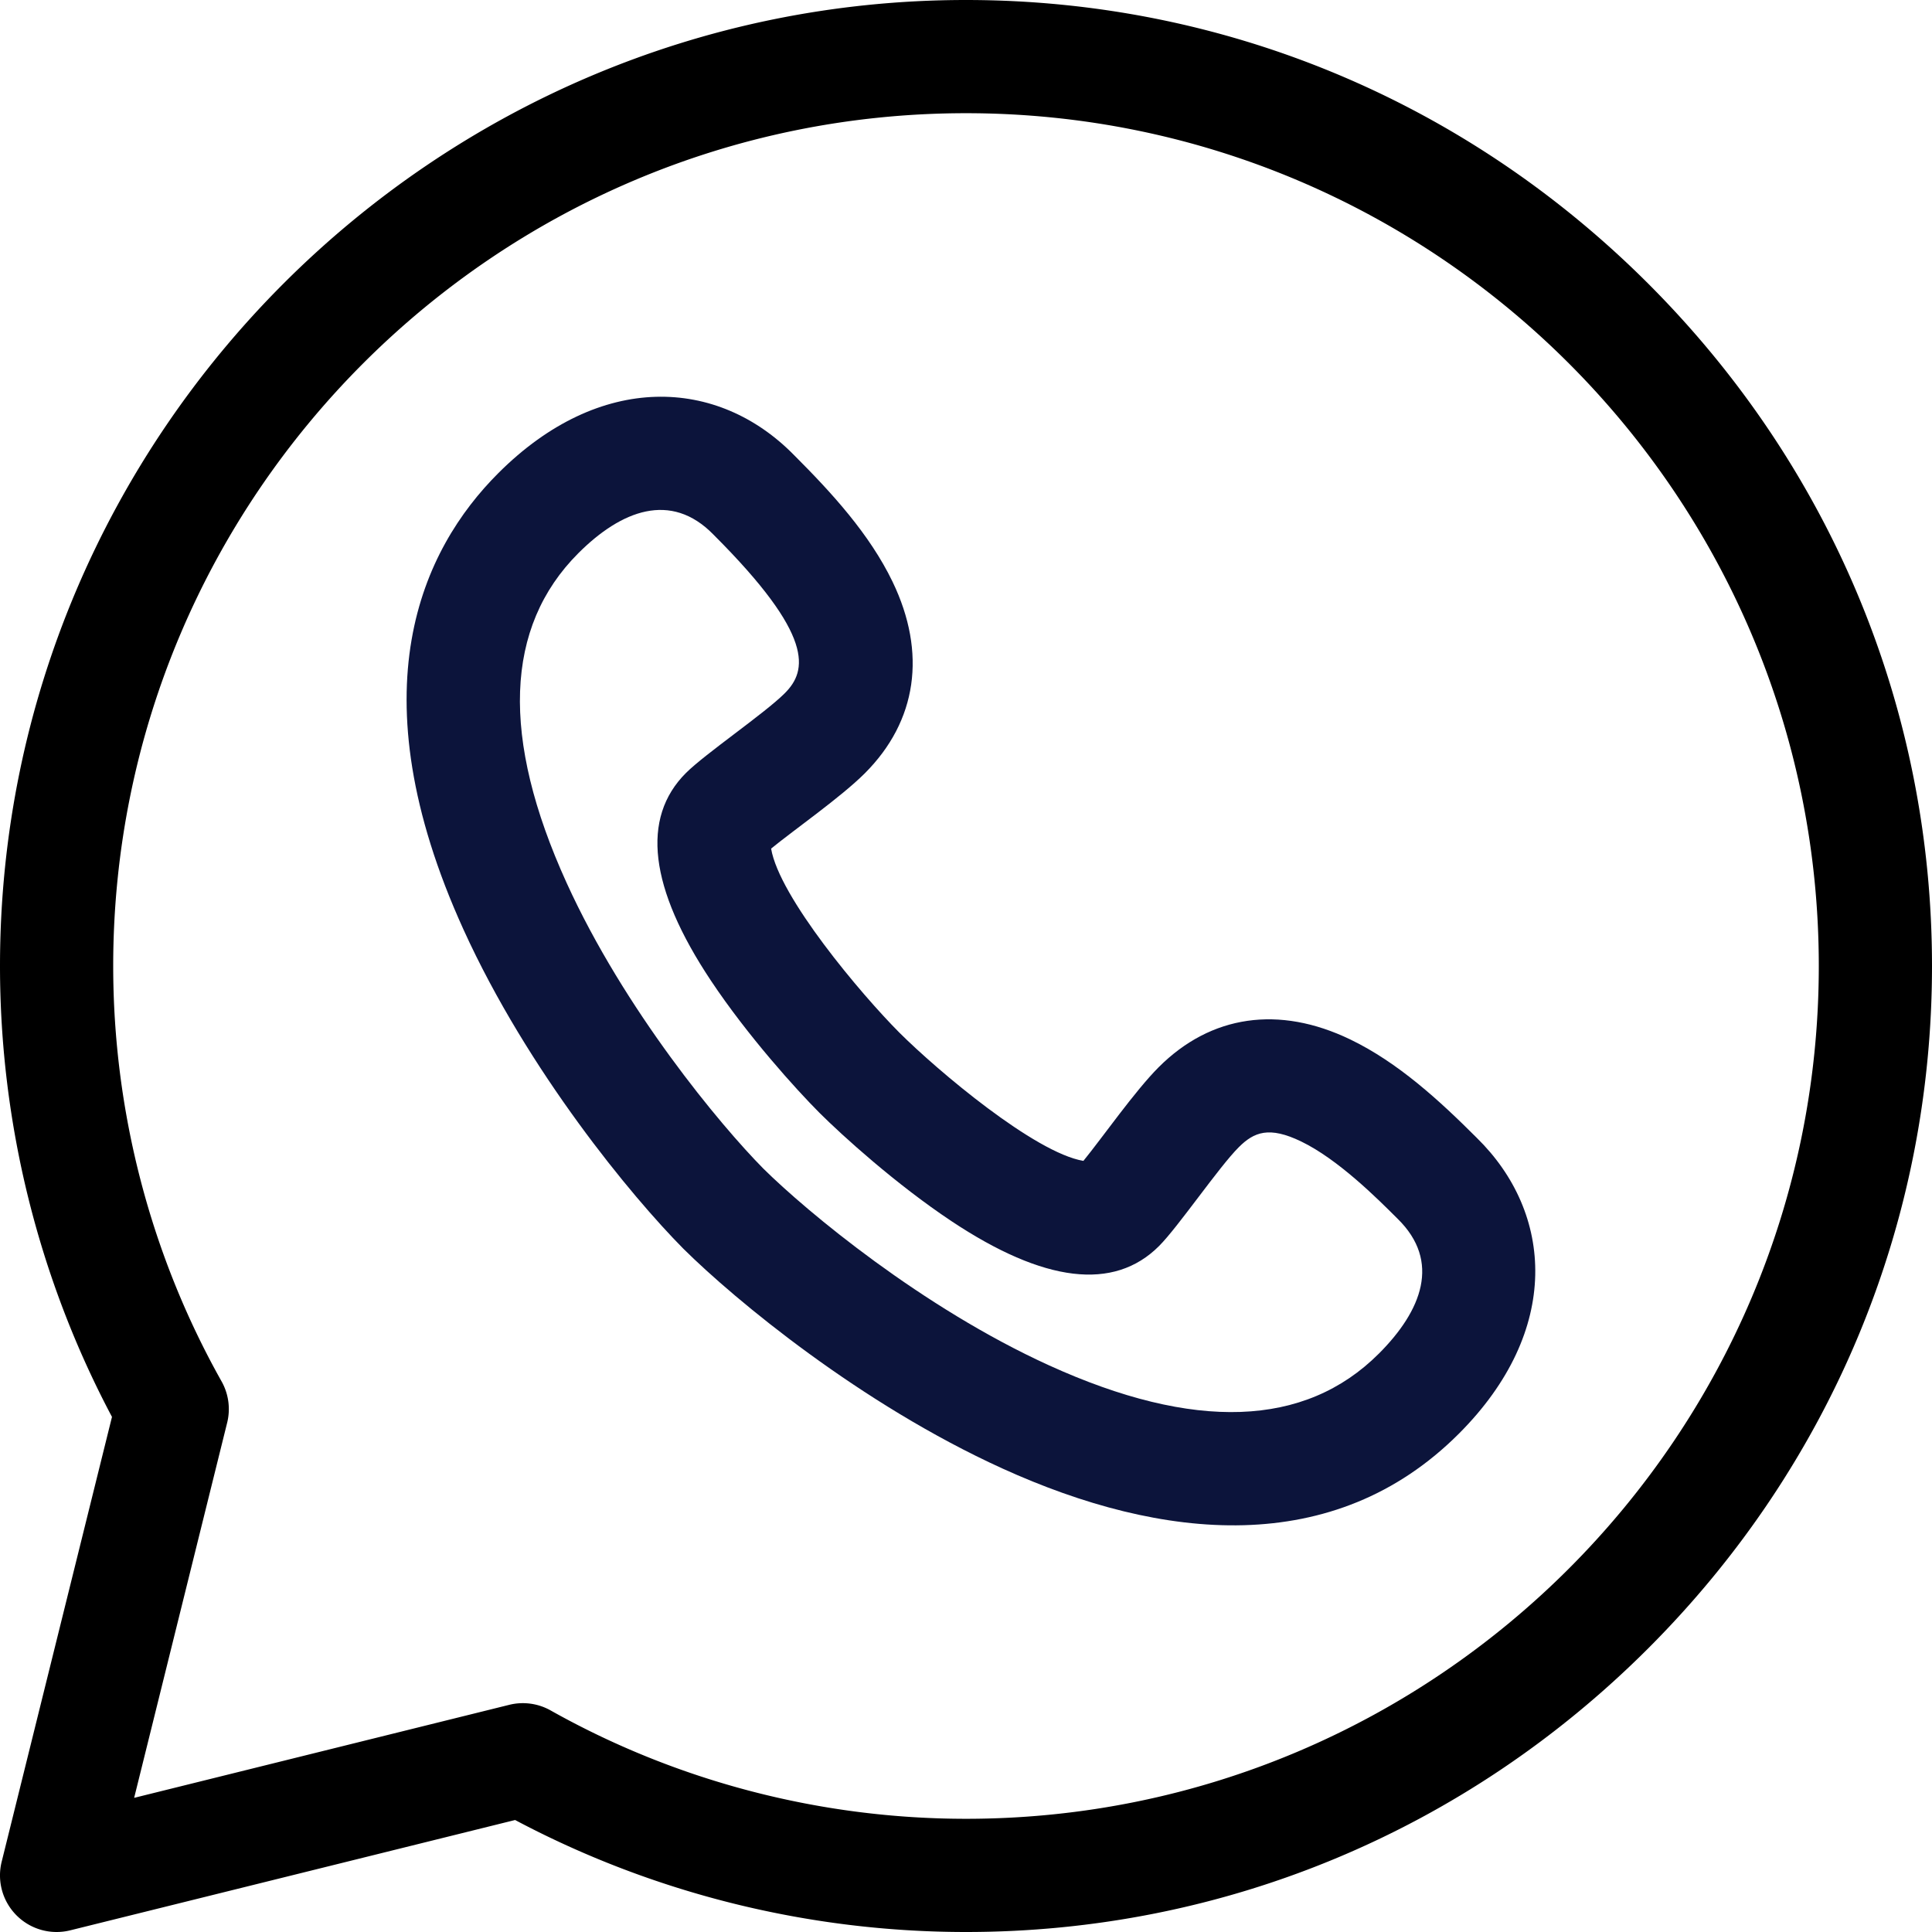 <svg height="18" viewBox="0 0 512 512" width="18" xmlns="http://www.w3.org/2000/svg">
<path d="M436.813 75.188C388.327 26.703 324.113 0 256 0 115.031 0 0 115.047 0 256c0 41.71 10.242 82.887 29.676 119.492L.44 493.391a14.998 14.998 0 003.954 14.214 14.99 14.99 0 0014.214 3.954l117.899-29.239C173.113 501.754 214.289 512 256 512c68.113 0 132.328-26.703 180.813-75.188C485.296 388.324 512 324.113 512 256s-26.703-132.328-75.188-180.813zM256 482c-38.594 0-76.656-9.934-110.082-28.719a15.012 15.012 0 00-10.961-1.484l-99.406 24.652 24.648-99.41c.922-3.707.39-7.629-1.48-10.96C39.929 332.655 30 294.593 30 256 30 131.383 131.383 30 256 30s226 101.383 226 226-101.383 226-226 226zm0 0"/><path d="M391.367 301.547c-9.941-9.945-20.887-19.985-33.531-26.082-18.895-9.106-36.922-6.496-50.766 7.347-6.3 6.301-14.968 18.723-19.957 24.833-12.867-2.153-38.574-23.829-48.781-34-10.168-10.208-31.828-35.918-33.98-48.758 6.074-4.961 18.539-13.664 24.836-19.957 13.843-13.844 16.453-31.875 7.347-50.766-6.097-12.648-16.137-23.59-26.074-33.527-20.242-20.668-51.465-22.192-78.414 4.761-20.14 20.137-38.082 57.47-9.207 120.965 17.086 37.563 44.62 70.785 58.195 84.496l.106.106c13.71 13.578 46.933 41.113 84.496 58.195 42.422 19.293 87.89 23.871 120.968-9.203 27.356-27.36 25.051-58.543 4.762-78.41zm-25.976 57.195c-19.536 19.535-48.918 20.582-87.336 3.11-33.727-15.34-64.266-40.79-75.754-52.153-11.363-11.492-36.813-42.027-52.153-75.754-17.472-38.418-16.425-67.8 3.11-87.336 11.402-11.402 24.527-16.46 35.77-4.98l.214.219c26.63 26.629 24.738 35.859 18.73 41.867-5.331 5.332-21.093 16.035-26.187 21.129-11.957 11.953-9.73 30.468 6.613 55.027 9.754 14.66 22.637 28.887 28.715 34.98l.032.036c6.097 6.078 20.32 18.96 34.98 28.715 24.563 16.343 43.074 18.566 55.027 6.613 5.098-5.098 15.797-20.856 21.13-26.188 4.062-4.062 8.066-5.613 16.523-1.535 9.804 4.727 20.3 15.223 25.347 20.266l.22.215c11.57 11.332 6.425 24.363-4.981 35.77zm0 0" fill="#0C143B"/>
</svg>